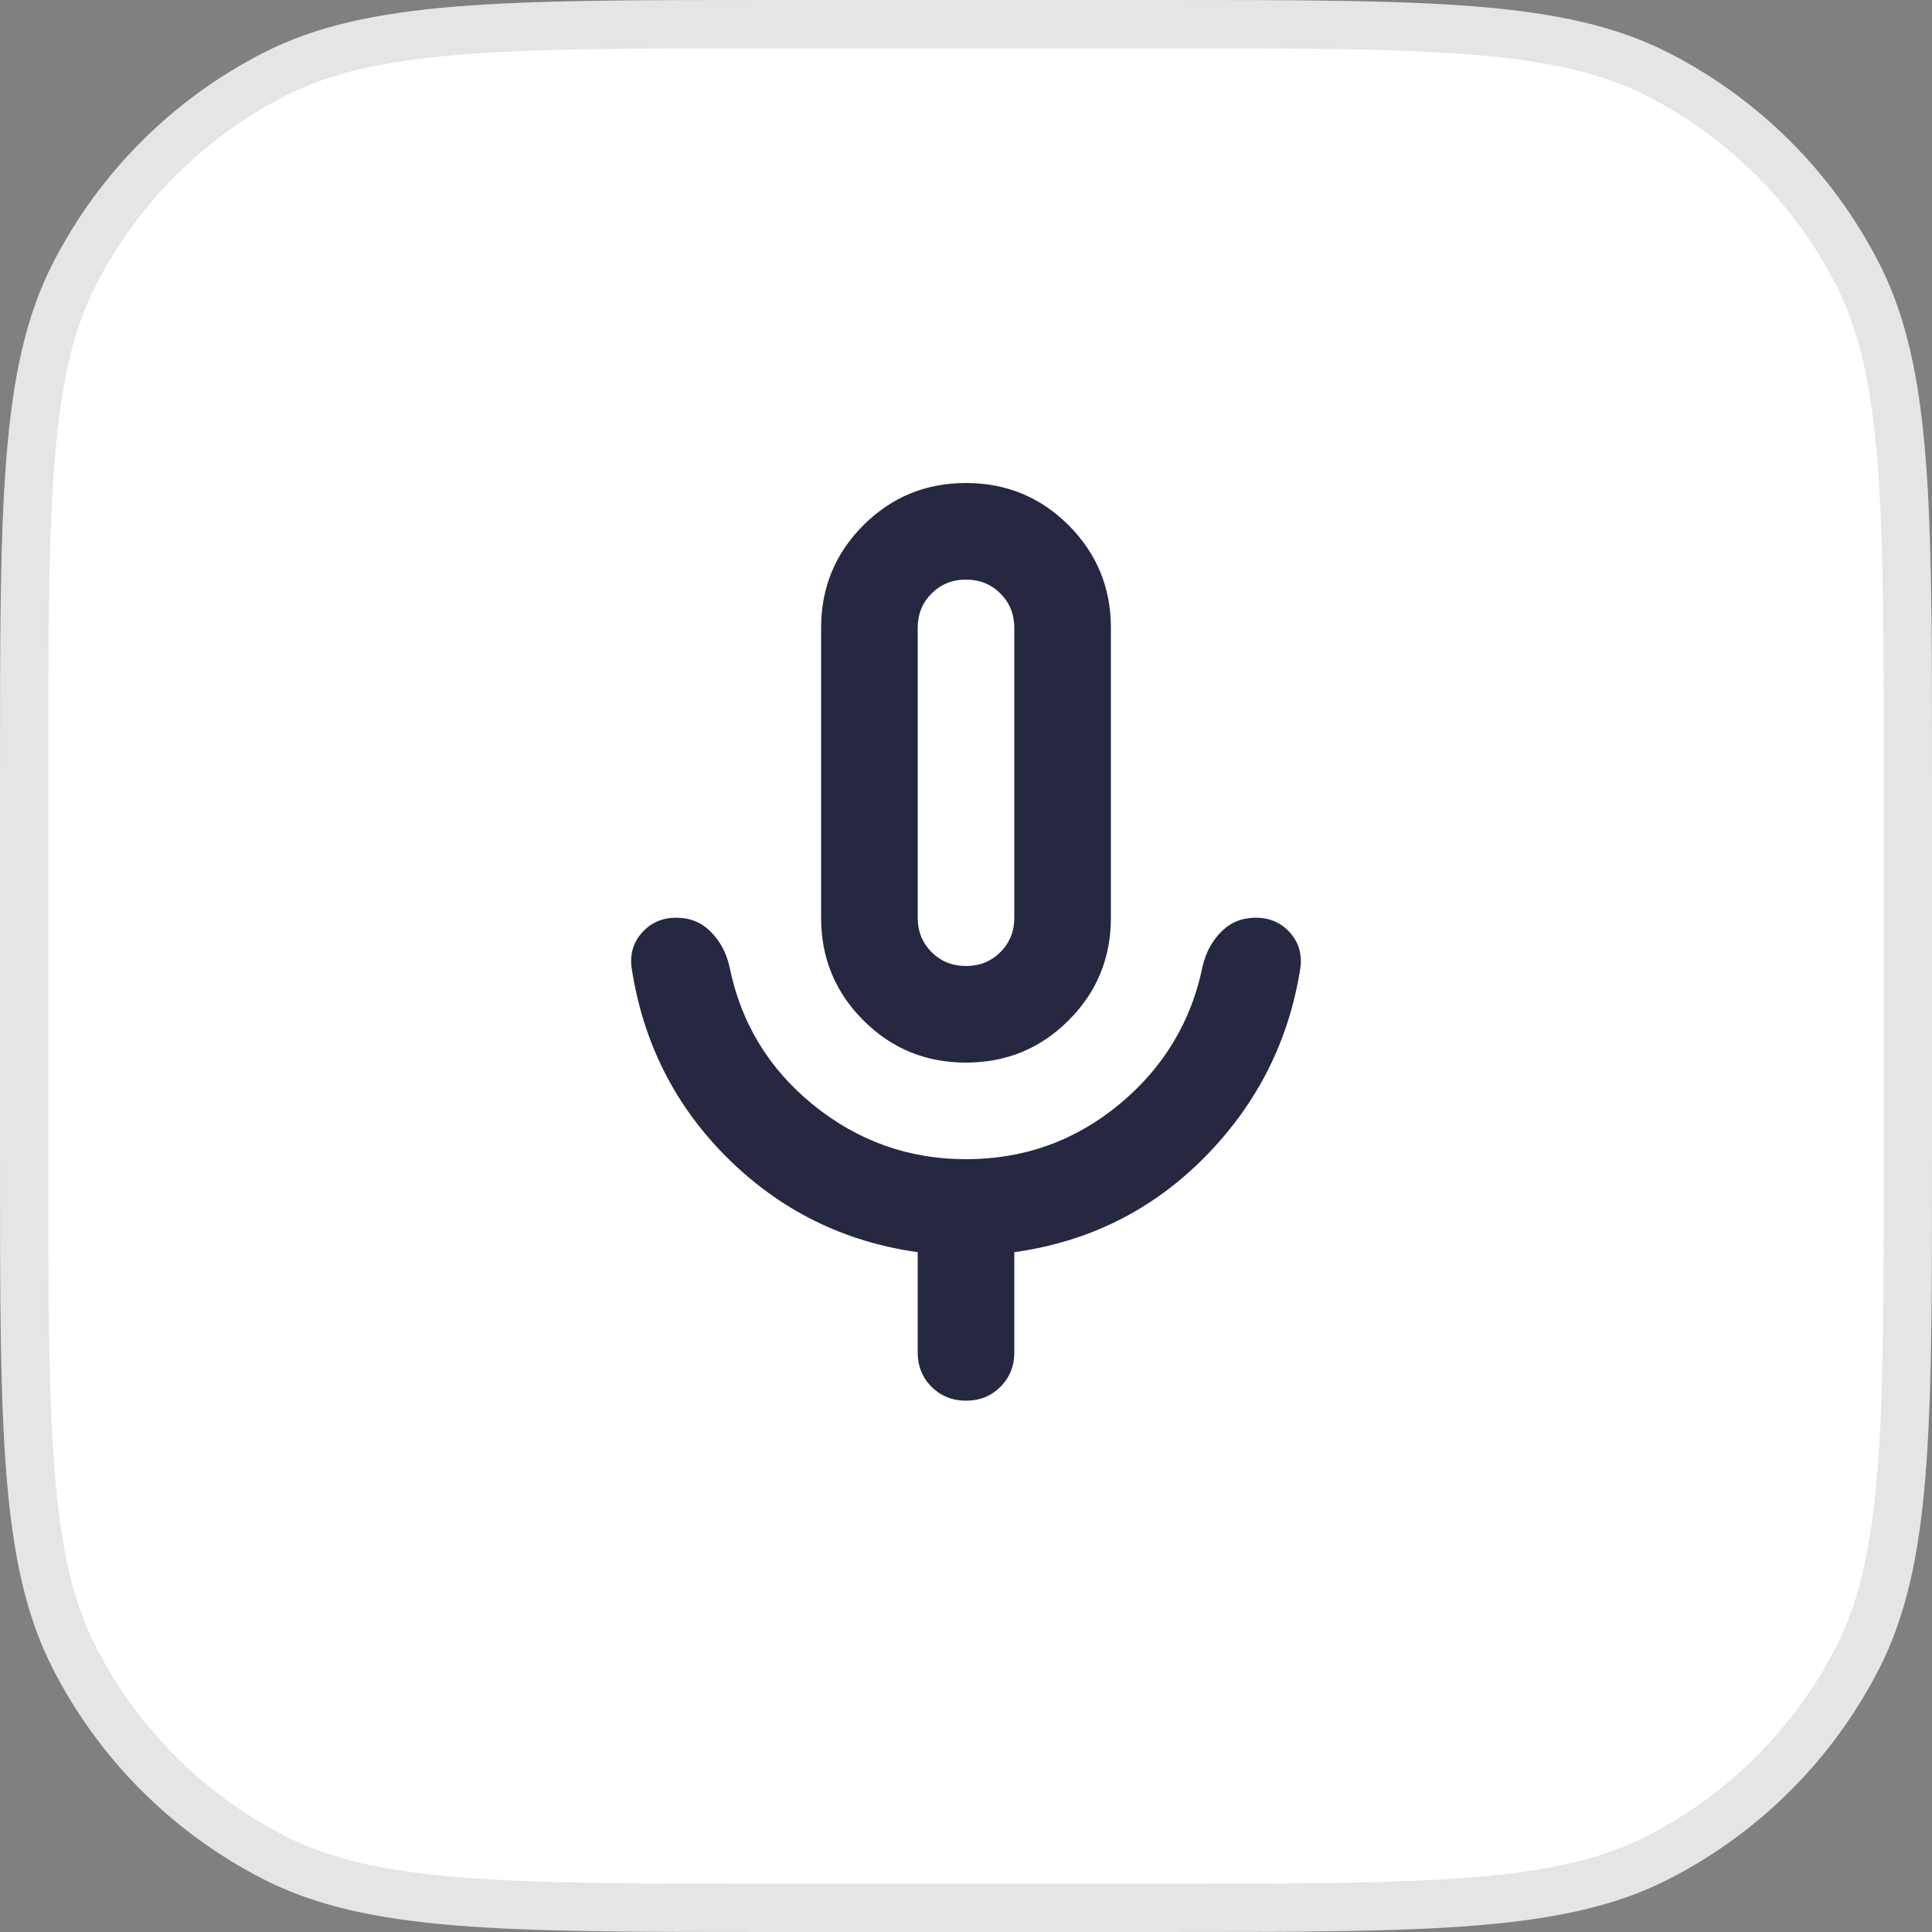 <svg width="40" height="40" viewBox="0 0 40 40" fill="none" xmlns="http://www.w3.org/2000/svg">
<rect x="0" y="0" width="40" height="40" fill="#808080" stroke="none"/>
<path d="M0 16C0 10.399 0 7.599 1.09 5.46C2.049 3.578 3.578 2.049 5.46 1.09C7.599 0 10.399 0 16 0H24C29.601 0 32.401 0 34.54 1.09C36.422 2.049 37.951 3.578 38.91 5.46C40 7.599 40 10.399 40 16V24C40 29.601 40 32.401 38.91 34.54C37.951 36.422 36.422 37.951 34.54 38.91C32.401 40 29.601 40 24 40H16C10.399 40 7.599 40 5.46 38.91C3.578 37.951 2.049 36.422 1.09 34.54C0 32.401 0 29.601 0 24V16Z" fill="white"/>
<path d="M0.5 16C0.5 13.191 0.5 11.115 0.635 9.473C0.768 7.836 1.032 6.674 1.535 5.687C2.446 3.9 3.9 2.446 5.687 1.535C6.674 1.032 7.836 0.768 9.473 0.635C11.115 0.5 13.191 0.5 16 0.5H24C26.808 0.5 28.885 0.5 30.527 0.635C32.164 0.768 33.326 1.032 34.313 1.535C36.1 2.446 37.554 3.9 38.465 5.687C38.968 6.674 39.232 7.836 39.365 9.473C39.5 11.115 39.5 13.191 39.5 16V24C39.5 26.808 39.5 28.885 39.365 30.527C39.232 32.164 38.968 33.326 38.465 34.313C37.554 36.1 36.1 37.554 34.313 38.465C33.326 38.968 32.164 39.232 30.527 39.365C28.885 39.5 26.808 39.5 24 39.5H16C13.191 39.5 11.115 39.5 9.473 39.365C7.836 39.232 6.674 38.968 5.687 38.465C3.9 37.554 2.446 36.1 1.535 34.313C1.032 33.326 0.768 32.164 0.635 30.527C0.5 28.885 0.5 26.808 0.5 24V16Z" stroke="#262842" stroke-opacity="0.12"/>
<mask id="mask0_7_58151" style="mask-type:alpha" maskUnits="userSpaceOnUse" x="8" y="8" width="24" height="24">
<rect x="8" y="8" width="24" height="24" fill="#D9D9D9"/>
</mask>
<g mask="url(#mask0_7_58151)">
<path d="M20 22C19.166 22 18.458 21.709 17.875 21.125C17.291 20.542 17 19.834 17 19V13C17 12.167 17.291 11.459 17.875 10.875C18.458 10.292 19.166 10 20 10C20.833 10 21.541 10.292 22.125 10.875C22.708 11.459 23 12.167 23 13V19C23 19.834 22.708 20.542 22.125 21.125C21.541 21.709 20.833 22 20 22ZM19 28V25.925C17.466 25.709 16.154 25.058 15.062 23.975C13.971 22.892 13.308 21.575 13.075 20.025C13.041 19.742 13.117 19.5 13.3 19.3C13.483 19.1 13.716 19 14 19C14.283 19 14.521 19.096 14.712 19.288C14.904 19.479 15.033 19.717 15.1 20C15.333 21.167 15.912 22.125 16.837 22.875C17.762 23.625 18.817 24 20 24C21.2 24 22.258 23.621 23.175 22.863C24.091 22.104 24.666 21.15 24.9 20C24.966 19.717 25.096 19.479 25.287 19.288C25.479 19.096 25.716 19 26 19C26.283 19 26.517 19.1 26.7 19.3C26.883 19.5 26.958 19.742 26.925 20.025C26.692 21.542 26.033 22.85 24.95 23.95C23.866 25.05 22.55 25.709 21 25.925V28C21 28.284 20.904 28.521 20.712 28.713C20.521 28.904 20.283 29 20 29C19.716 29 19.479 28.904 19.287 28.713C19.096 28.521 19 28.284 19 28ZM20 20C20.283 20 20.521 19.904 20.712 19.713C20.904 19.521 21 19.284 21 19V13C21 12.717 20.904 12.479 20.712 12.288C20.521 12.096 20.283 12 20 12C19.716 12 19.479 12.096 19.287 12.288C19.096 12.479 19 12.717 19 13V19C19 19.284 19.096 19.521 19.287 19.713C19.479 19.904 19.716 20 20 20Z" fill="#262842"/>
</g>
</svg>
